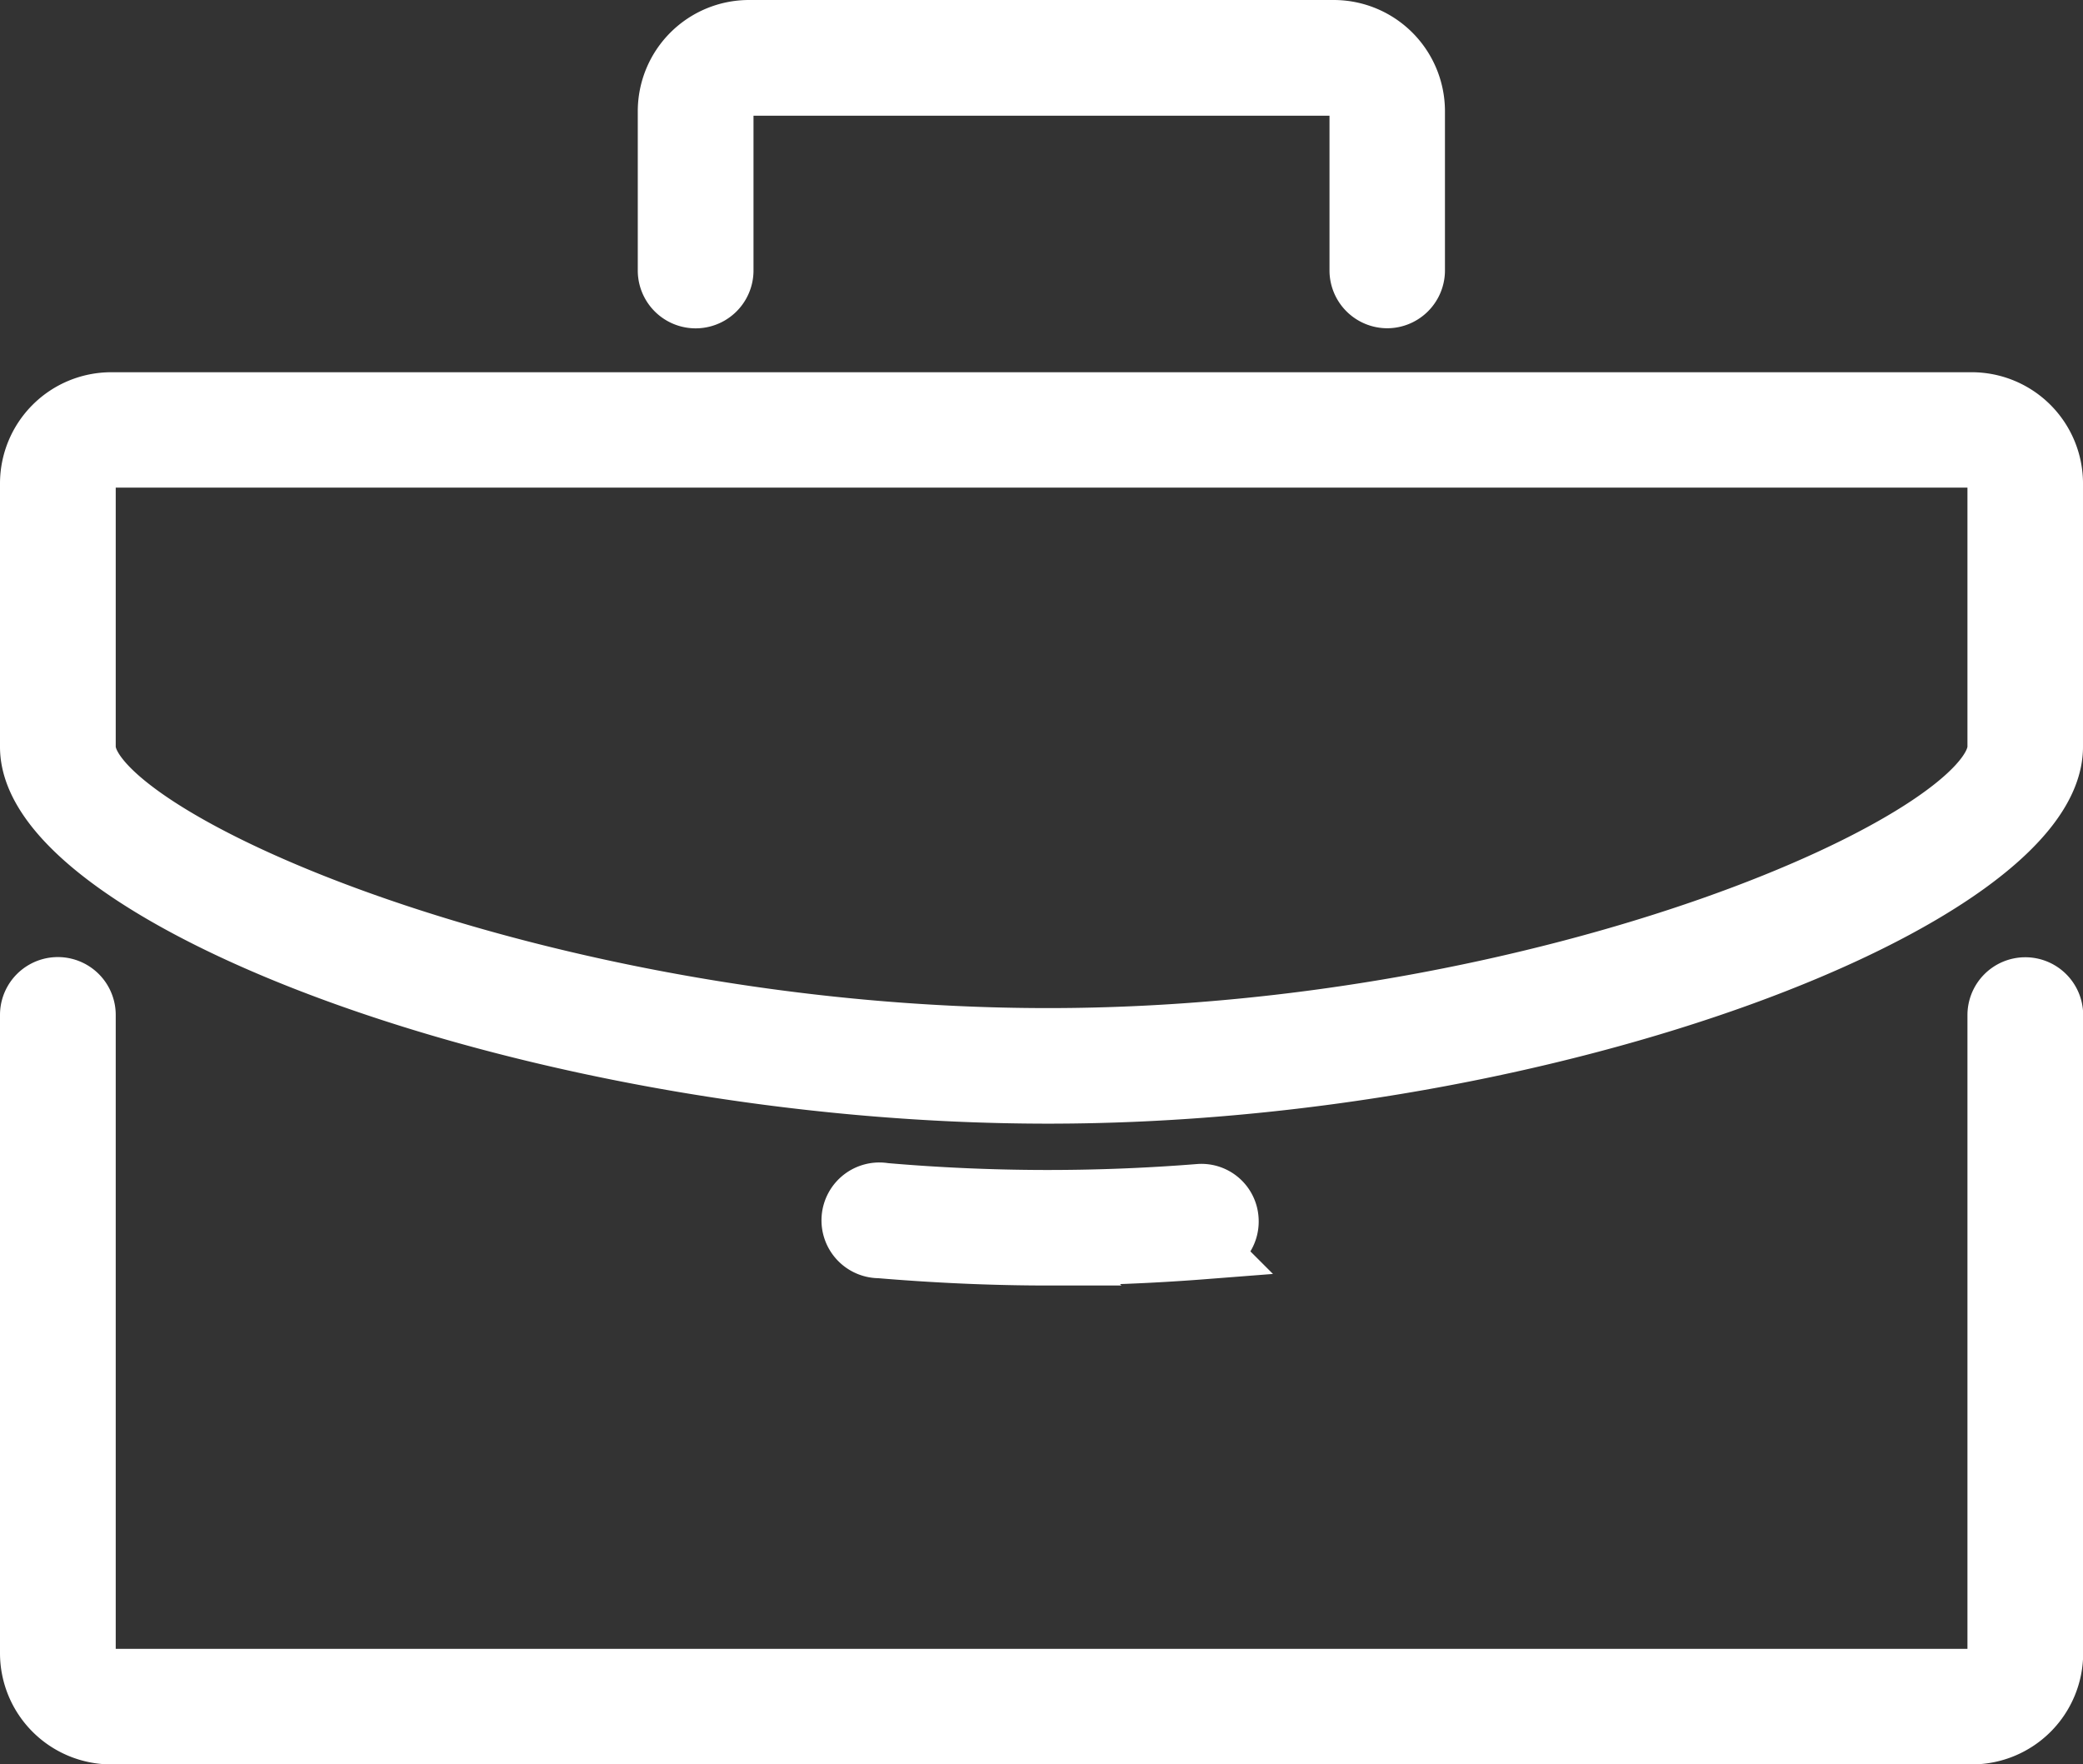<svg xmlns="http://www.w3.org/2000/svg" width="23.398" height="19.814" viewBox="0 0 23.398 19.814"><rect x="0" y="0" width="23.398" height="19.814" fill="#333333" stroke="none"/><defs><style>.a{fill:#fff;stroke:#fff;stroke-width:0.7px;}</style></defs><g transform="translate(-27.65 -128.15)"><path class="a" d="M22.4,10.752a.3.3,0,0,0-.3.3v7.168a.3.3,0,0,1-.3.3H.9a.3.3,0,0,1-.3-.3V11.05a.3.3,0,1,0-.6,0v7.168a.9.9,0,0,0,.9.9H21.8a.9.9,0,0,0,.9-.9V11.05A.3.3,0,0,0,22.4,10.752ZM15.231,2.987a.3.3,0,0,0,.3-.3V.9a.9.9,0,0,0-.9-.9H8.064a.9.9,0,0,0-.9.9V2.688a.3.3,0,1,0,.6,0V.9a.3.3,0,0,1,.3-.3h6.57a.3.3,0,0,1,.3.3V2.688A.3.3,0,0,0,15.231,2.987ZM21.8,4.181H.9a.9.9,0,0,0-.9.9V8.039C0,9.7,5.648,11.921,11.424,11.921c5.7,0,11.274-2.223,11.274-3.883V5.077A.9.9,0,0,0,21.8,4.181Zm.3,3.857c0,1.054-5.051,3.285-10.677,3.285C5.719,11.324.6,9.093.6,8.039V5.077a.3.3,0,0,1,.3-.3H21.8a.3.3,0,0,1,.3.3Zm-10.677,5.7c.563,0,1.149-.023,1.741-.069a.3.3,0,0,0,.274-.321.293.293,0,0,0-.321-.274,21.368,21.368,0,0,1-3.535-.012.3.3,0,1,0-.05.595c.643.054,1.279.082,1.892.082Z" transform="translate(28 128.5)"/></g></svg>